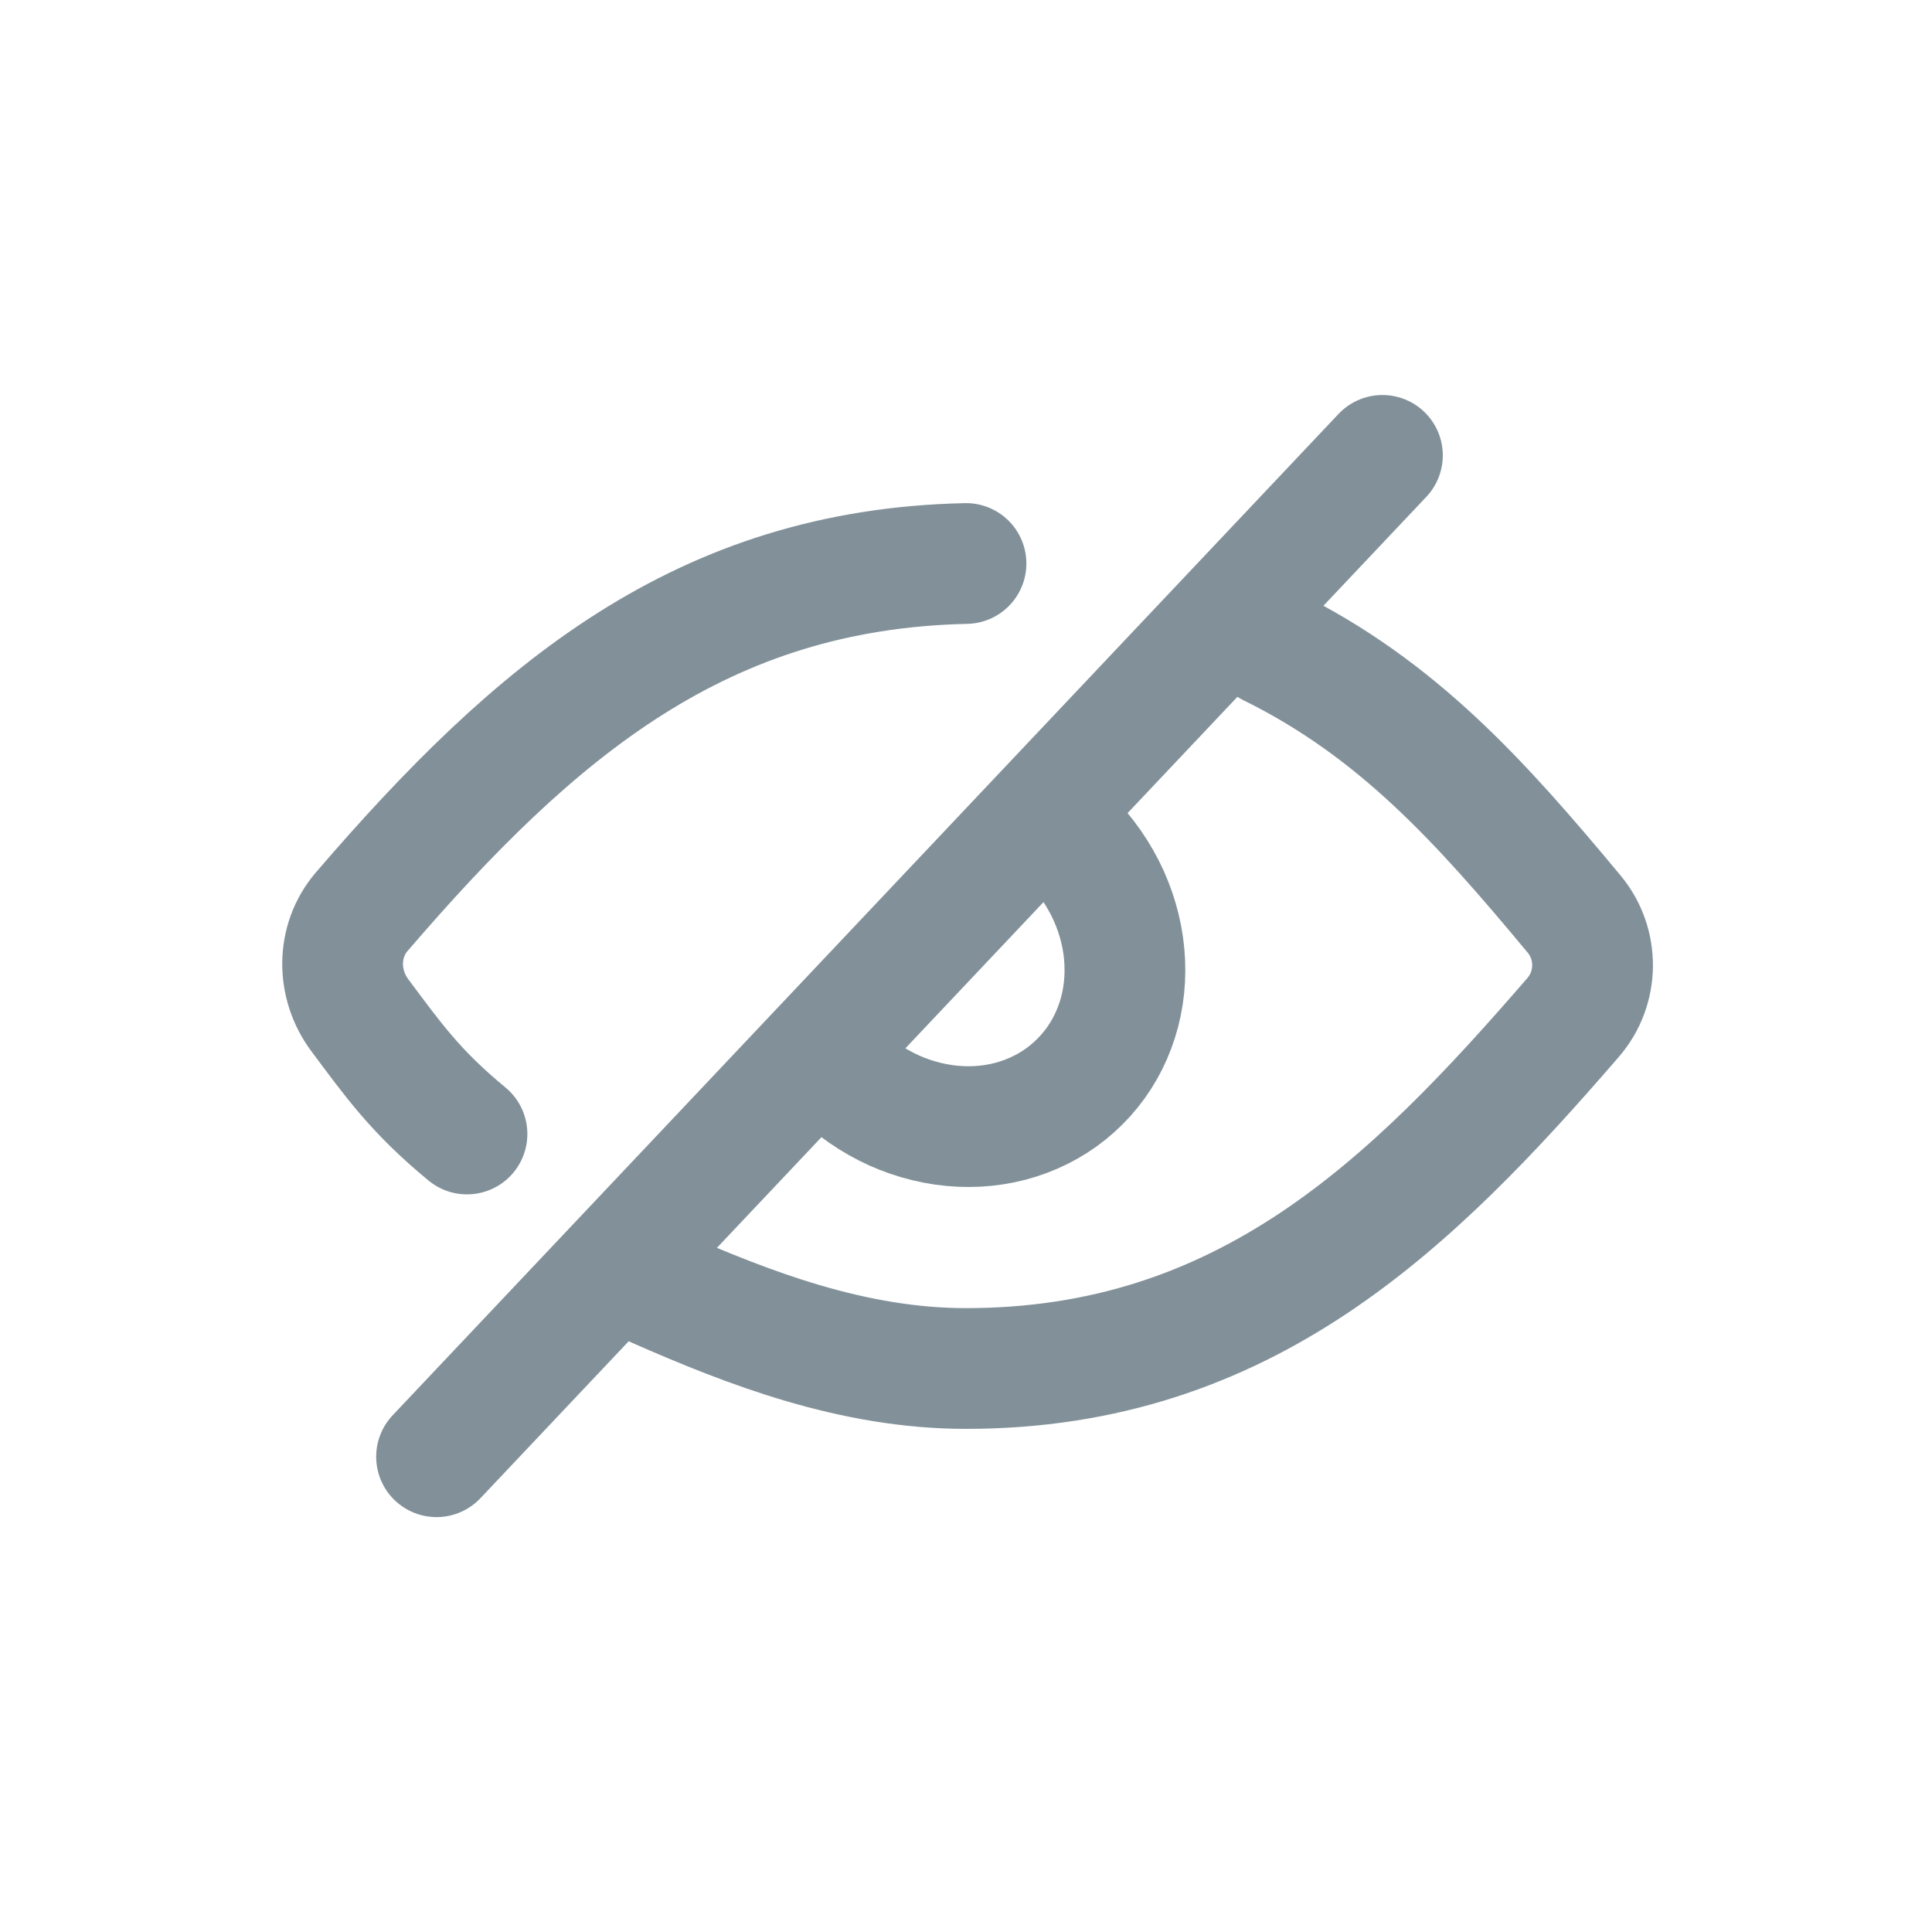 <svg width="24" height="24" viewBox="0 0 24 24" fill="none" xmlns="http://www.w3.org/2000/svg">
<path d="M13.276 10.41C13.484 10.618 13.652 10.861 13.772 11.125C13.891 11.39 13.96 11.671 13.972 11.952C13.985 12.233 13.943 12.509 13.847 12.763C13.752 13.018 13.605 13.247 13.415 13.436C13.226 13.626 12.997 13.773 12.742 13.868C12.488 13.964 12.212 14.006 11.931 13.993C11.65 13.98 11.369 13.912 11.104 13.793C10.84 13.673 10.597 13.505 10.389 13.297" stroke="#829199" stroke-width="1.5" stroke-linecap="round"/>
<path d="M12 7C8.724 7.071 6.658 8.807 4.494 11.325C4.18 11.69 4.182 12.227 4.47 12.612C4.876 13.154 5.153 13.553 5.801 14.087M8.151 15.993C9.315 16.505 10.601 17 12 17C15.473 17 17.537 14.957 19.542 12.639C19.86 12.271 19.864 11.726 19.553 11.353C18.395 9.961 17.36 8.806 15.782 8.028" stroke="#829199" stroke-width="1.5" stroke-linecap="round" stroke-linejoin="round"/>
<path d="M17.173 5.657L5.423 18.096" stroke="#829199" stroke-width="1.5" stroke-linecap="round" stroke-linejoin="round"/>
</svg>
